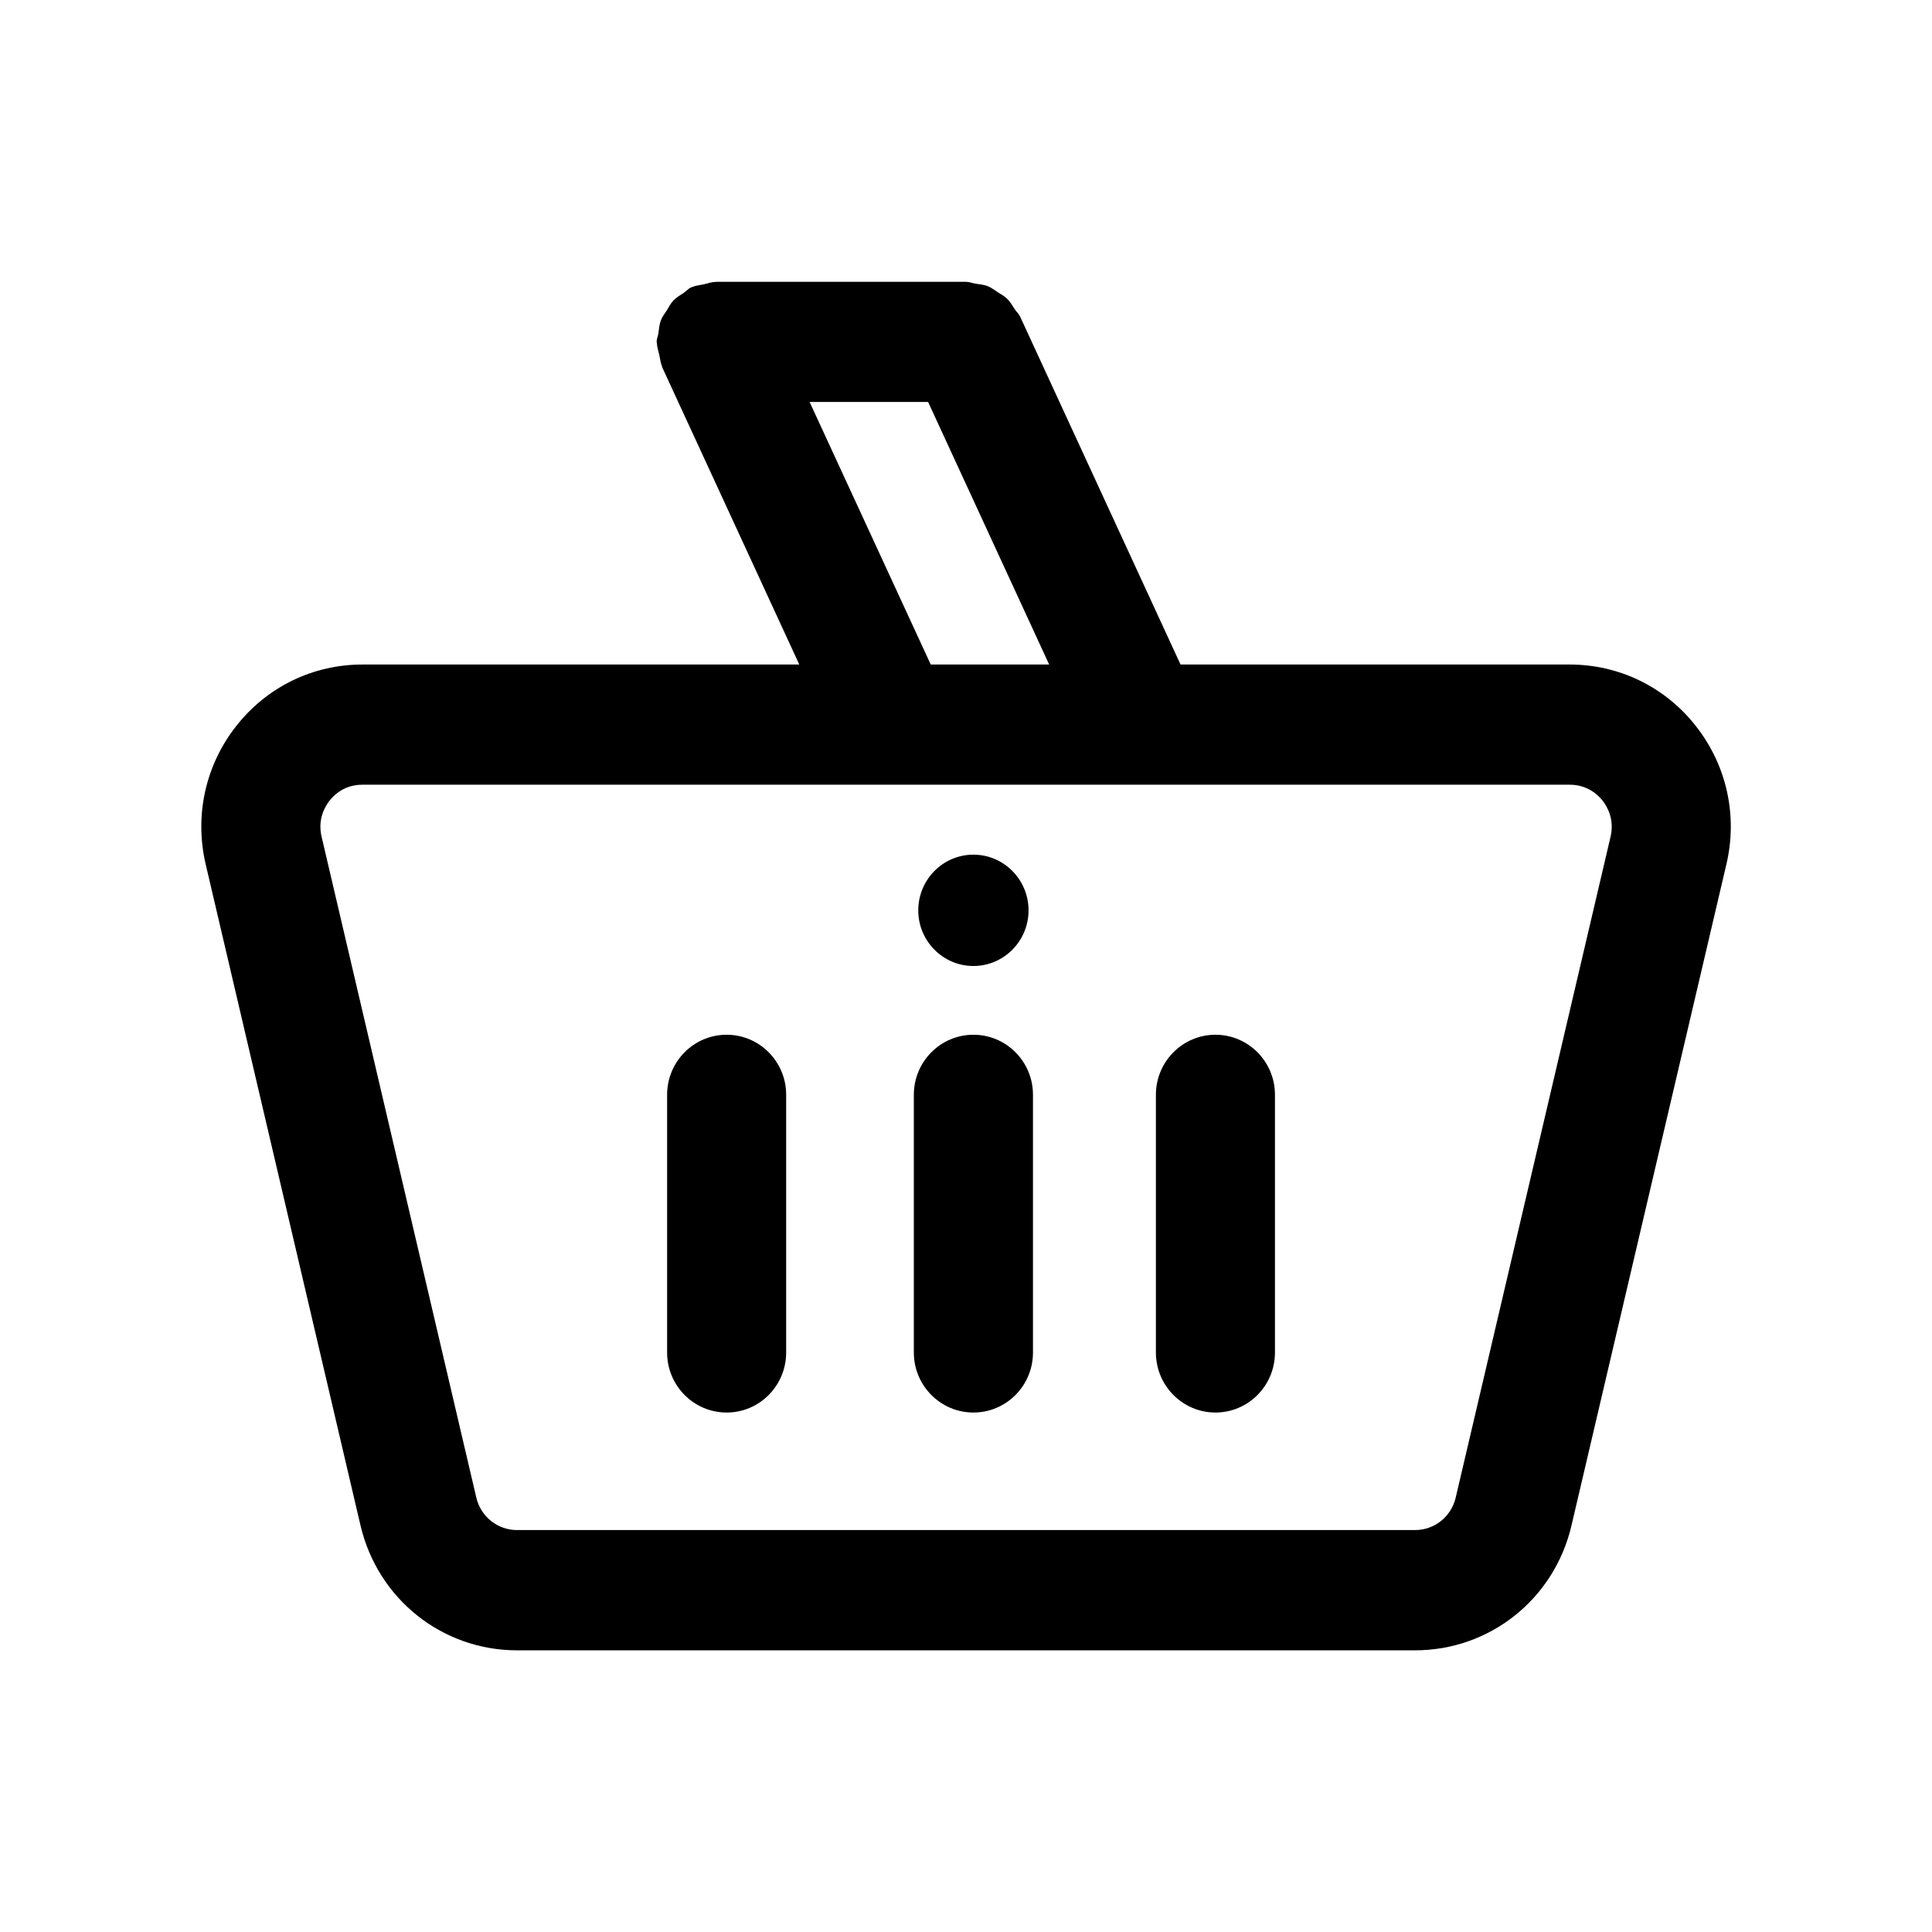 <svg xmlns="http://www.w3.org/2000/svg" width="24" height="24" viewBox="0 0 24 24"><path fill="currentColor" d="M12.001,3.501 C12.041,3.501 12.076,3.517 12.114,3.523 C12.166,3.532 12.22,3.535 12.27,3.555 C12.316,3.573 12.354,3.604 12.396,3.631 C12.434,3.656 12.475,3.676 12.508,3.709 C12.549,3.747 12.576,3.795 12.606,3.842 C12.627,3.874 12.656,3.897 12.672,3.932 L14.665,8.255 L19.5,8.255 C20.115,8.255 20.687,8.534 21.068,9.021 C21.45,9.507 21.588,10.133 21.446,10.736 L19.522,18.948 C19.31,19.862 18.509,20.501 17.578,20.501 L6.423,20.501 C5.492,20.501 4.692,19.862 4.478,18.948 L2.555,10.736 C2.414,10.133 2.551,9.507 2.933,9.021 C3.314,8.534 3.886,8.255 4.5,8.255 L9.929,8.255 L8.226,4.562 C8.224,4.557 8.225,4.553 8.223,4.548 C8.204,4.505 8.201,4.457 8.19,4.41 C8.179,4.359 8.161,4.31 8.16,4.259 C8.16,4.254 8.157,4.251 8.157,4.247 C8.157,4.21 8.173,4.179 8.178,4.145 C8.186,4.086 8.19,4.029 8.212,3.974 C8.229,3.93 8.258,3.895 8.283,3.856 C8.309,3.814 8.33,3.77 8.364,3.734 C8.402,3.694 8.449,3.667 8.495,3.637 C8.526,3.616 8.55,3.586 8.585,3.57 C8.589,3.568 8.594,3.568 8.598,3.566 C8.643,3.546 8.693,3.543 8.742,3.532 C8.79,3.522 8.836,3.503 8.884,3.503 C8.889,3.503 8.893,3.501 8.897,3.501 L12.001,3.501 Z M19.5,9.748 L4.5,9.748 C4.281,9.748 4.151,9.873 4.093,9.947 C4.035,10.022 3.944,10.179 3.995,10.394 L5.917,18.604 C5.973,18.841 6.181,19.007 6.423,19.007 L17.578,19.007 C17.819,19.007 18.027,18.842 18.083,18.605 L20.007,10.394 C20.057,10.179 19.967,10.022 19.909,9.947 C19.85,9.873 19.719,9.748 19.5,9.748 Z M9.027,12.854 C9.435,12.854 9.766,13.188 9.766,13.6 L9.766,16.801 C9.766,17.213 9.435,17.547 9.027,17.547 C8.618,17.547 8.287,17.213 8.287,16.801 L8.287,13.6 C8.287,13.188 8.618,12.854 9.027,12.854 Z M12.092,12.854 C12.501,12.854 12.832,13.188 12.832,13.6 L12.832,16.801 C12.832,17.213 12.501,17.547 12.092,17.547 C11.684,17.547 11.352,17.213 11.352,16.801 L11.352,13.6 C11.352,13.188 11.684,12.854 12.092,12.854 Z M15.099,12.854 C15.507,12.854 15.838,13.188 15.838,13.6 L15.838,16.801 C15.838,17.213 15.507,17.547 15.099,17.547 C14.691,17.547 14.359,17.213 14.359,16.801 L14.359,13.6 C14.359,13.188 14.691,12.854 15.099,12.854 Z M12.092,10.617 C12.47,10.617 12.777,10.927 12.777,11.309 C12.777,11.69 12.47,12 12.092,12 C11.714,12 11.407,11.69 11.407,11.309 C11.407,10.927 11.714,10.617 12.092,10.617 Z M11.529,4.993 L10.057,4.993 L11.562,8.255 L13.033,8.255 L11.529,4.993 Z"/></svg>